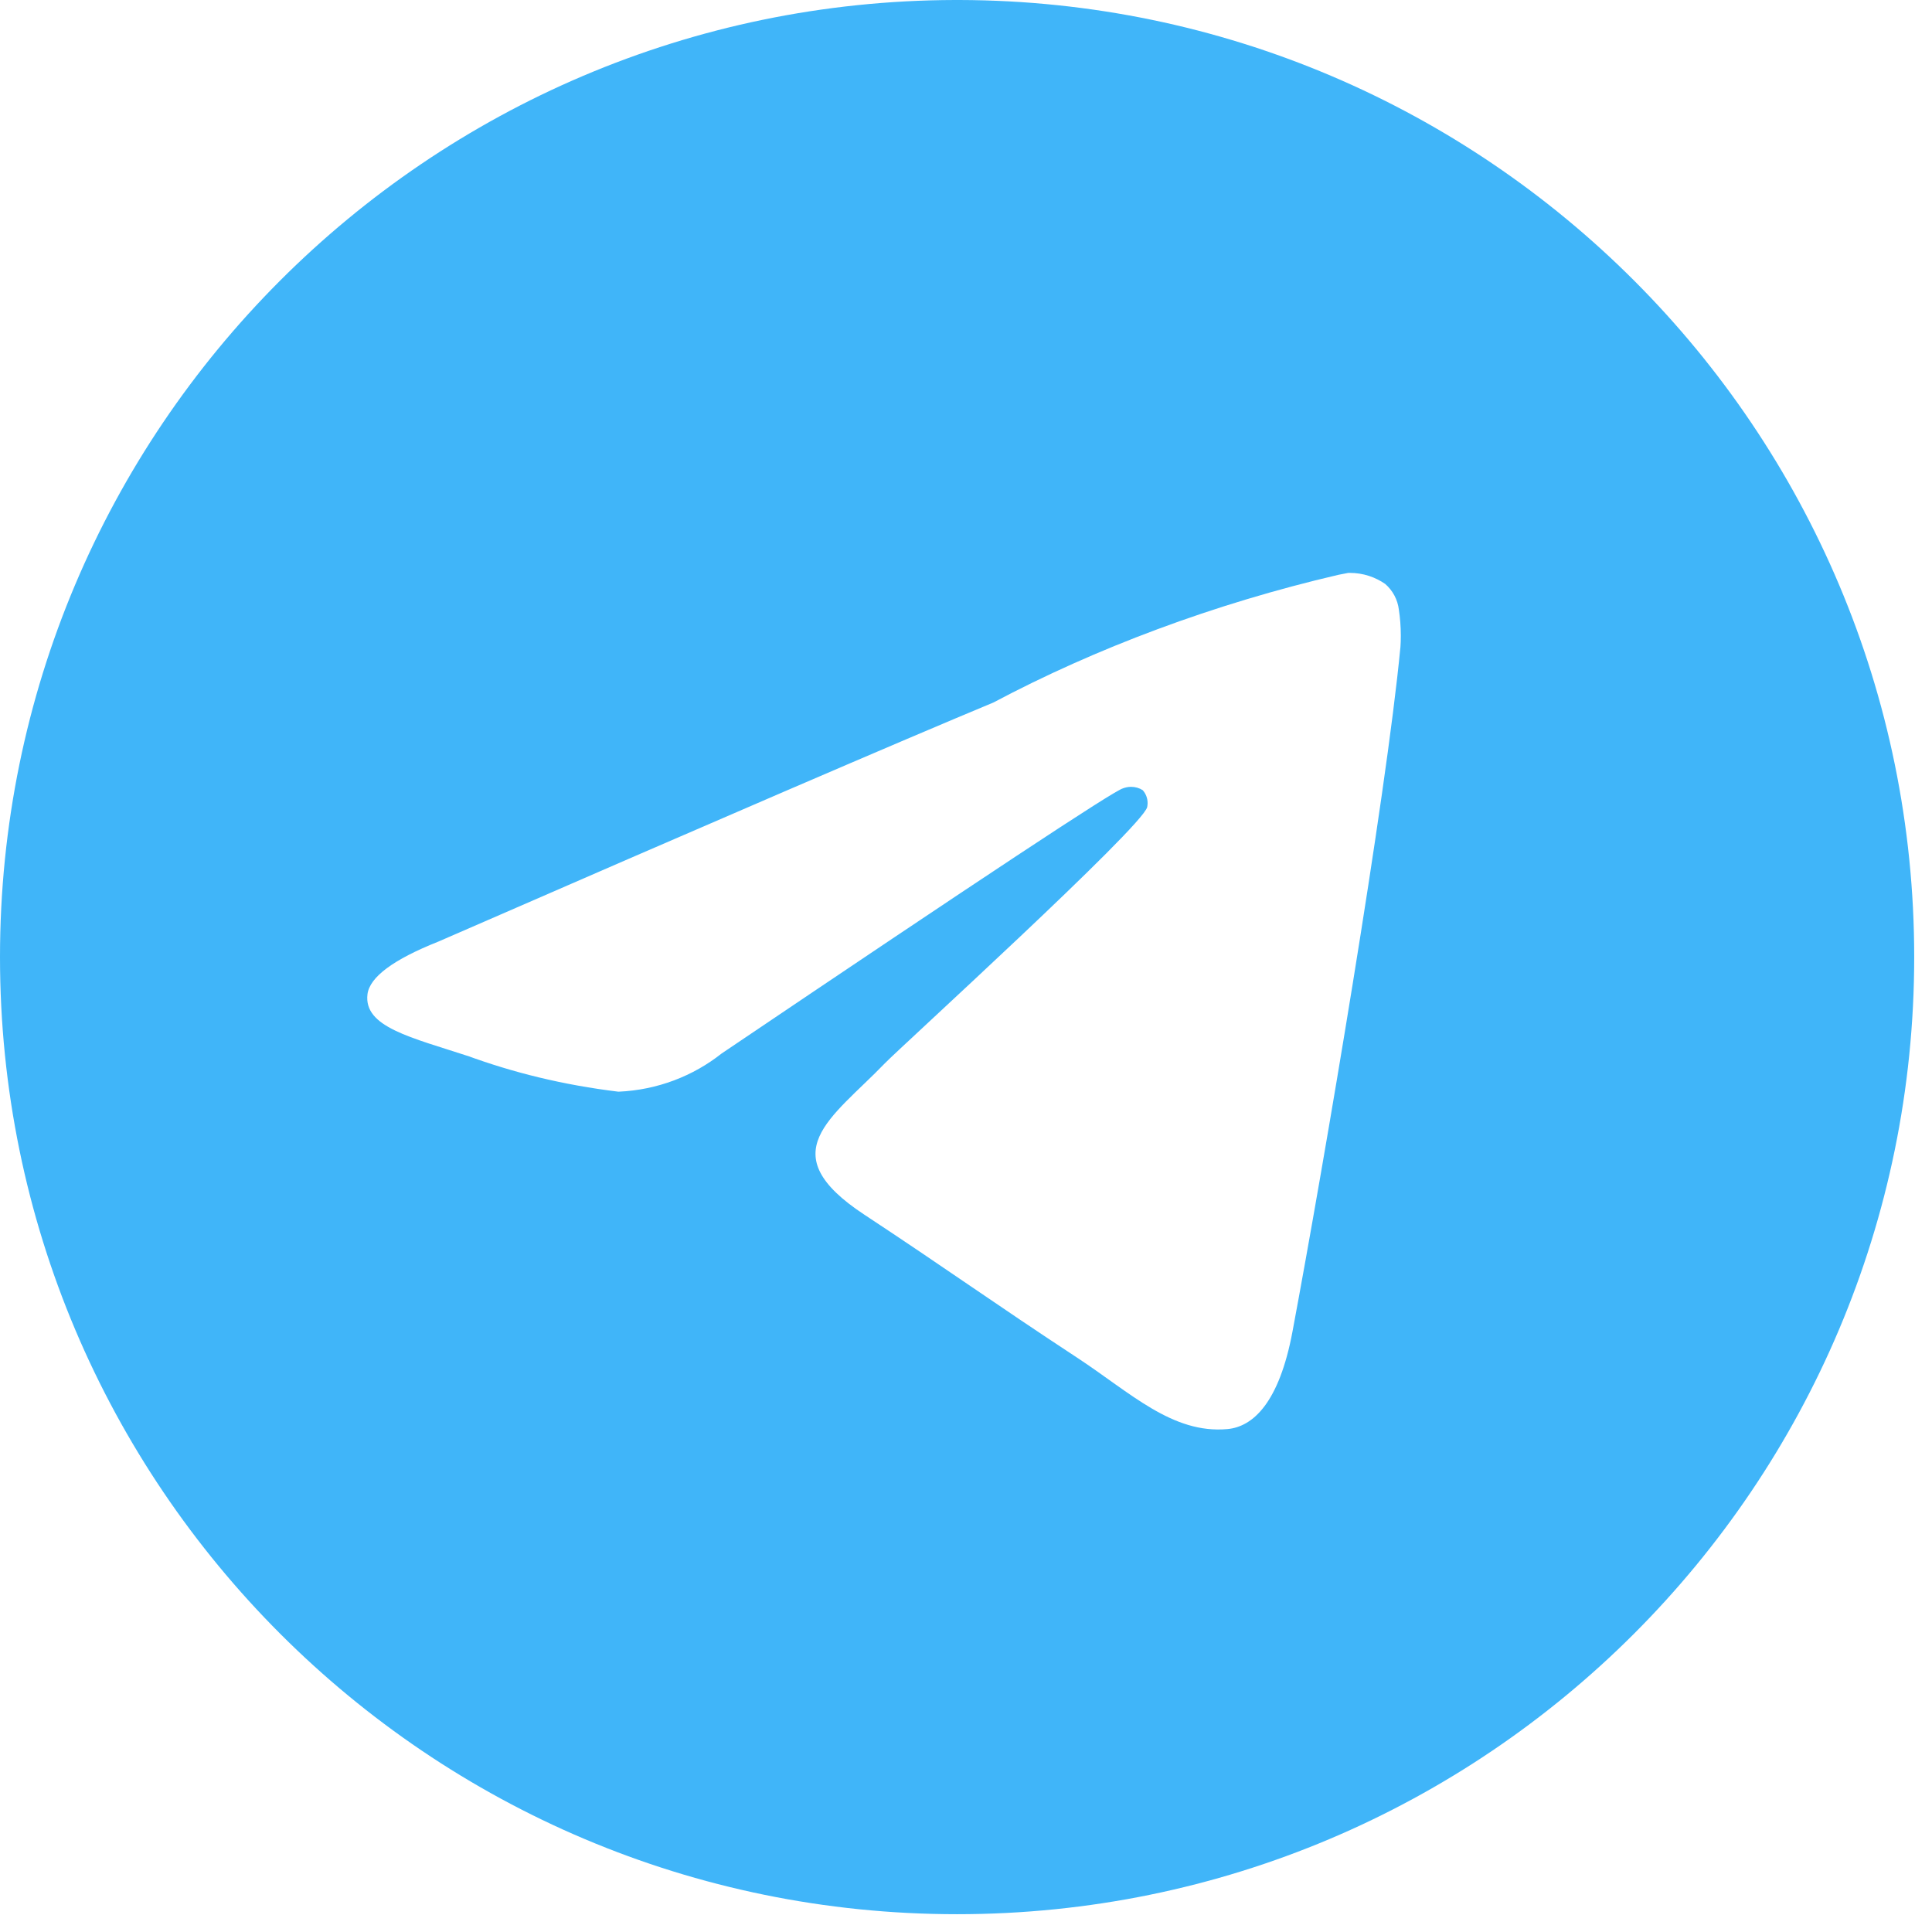 <svg width="19" height="19" viewBox="0 0 19 19" fill="none" xmlns="http://www.w3.org/2000/svg">
<path d="M13.261 5.634C13.264 5.634 13.269 5.634 13.274 5.634C13.405 5.634 13.526 5.675 13.626 5.745L13.624 5.744C13.696 5.807 13.745 5.896 13.757 5.996V5.997C13.769 6.074 13.776 6.161 13.776 6.251C13.776 6.291 13.775 6.331 13.772 6.371V6.366C13.631 7.846 13.021 11.437 12.711 13.094C12.58 13.796 12.322 14.031 12.072 14.054C11.529 14.104 11.116 13.695 10.59 13.35C9.766 12.809 9.301 12.473 8.501 11.946C7.577 11.338 8.176 11.002 8.703 10.456C8.841 10.312 11.235 8.134 11.282 7.937C11.284 7.925 11.286 7.912 11.286 7.898C11.286 7.849 11.268 7.805 11.238 7.771C11.206 7.75 11.165 7.738 11.123 7.738C11.094 7.738 11.068 7.744 11.043 7.753L11.044 7.753C10.961 7.771 9.645 8.641 7.096 10.361C6.818 10.581 6.467 10.719 6.084 10.736H6.081C5.539 10.67 5.047 10.549 4.58 10.377L4.626 10.393C4.04 10.201 3.574 10.101 3.614 9.777C3.636 9.609 3.868 9.436 4.311 9.26C7.039 8.071 8.858 7.288 9.769 6.909C10.773 6.376 11.938 5.938 13.162 5.653L13.26 5.634L13.261 5.634ZM9.391 0C4.202 0.013 0 4.222 0 9.412C0 14.611 4.214 18.825 9.412 18.825C14.611 18.825 18.825 14.611 18.825 9.412C18.825 4.222 14.623 0.013 9.436 0H9.434C9.42 0 9.405 0 9.391 0Z" fill="#40B5F9"/>
</svg>
